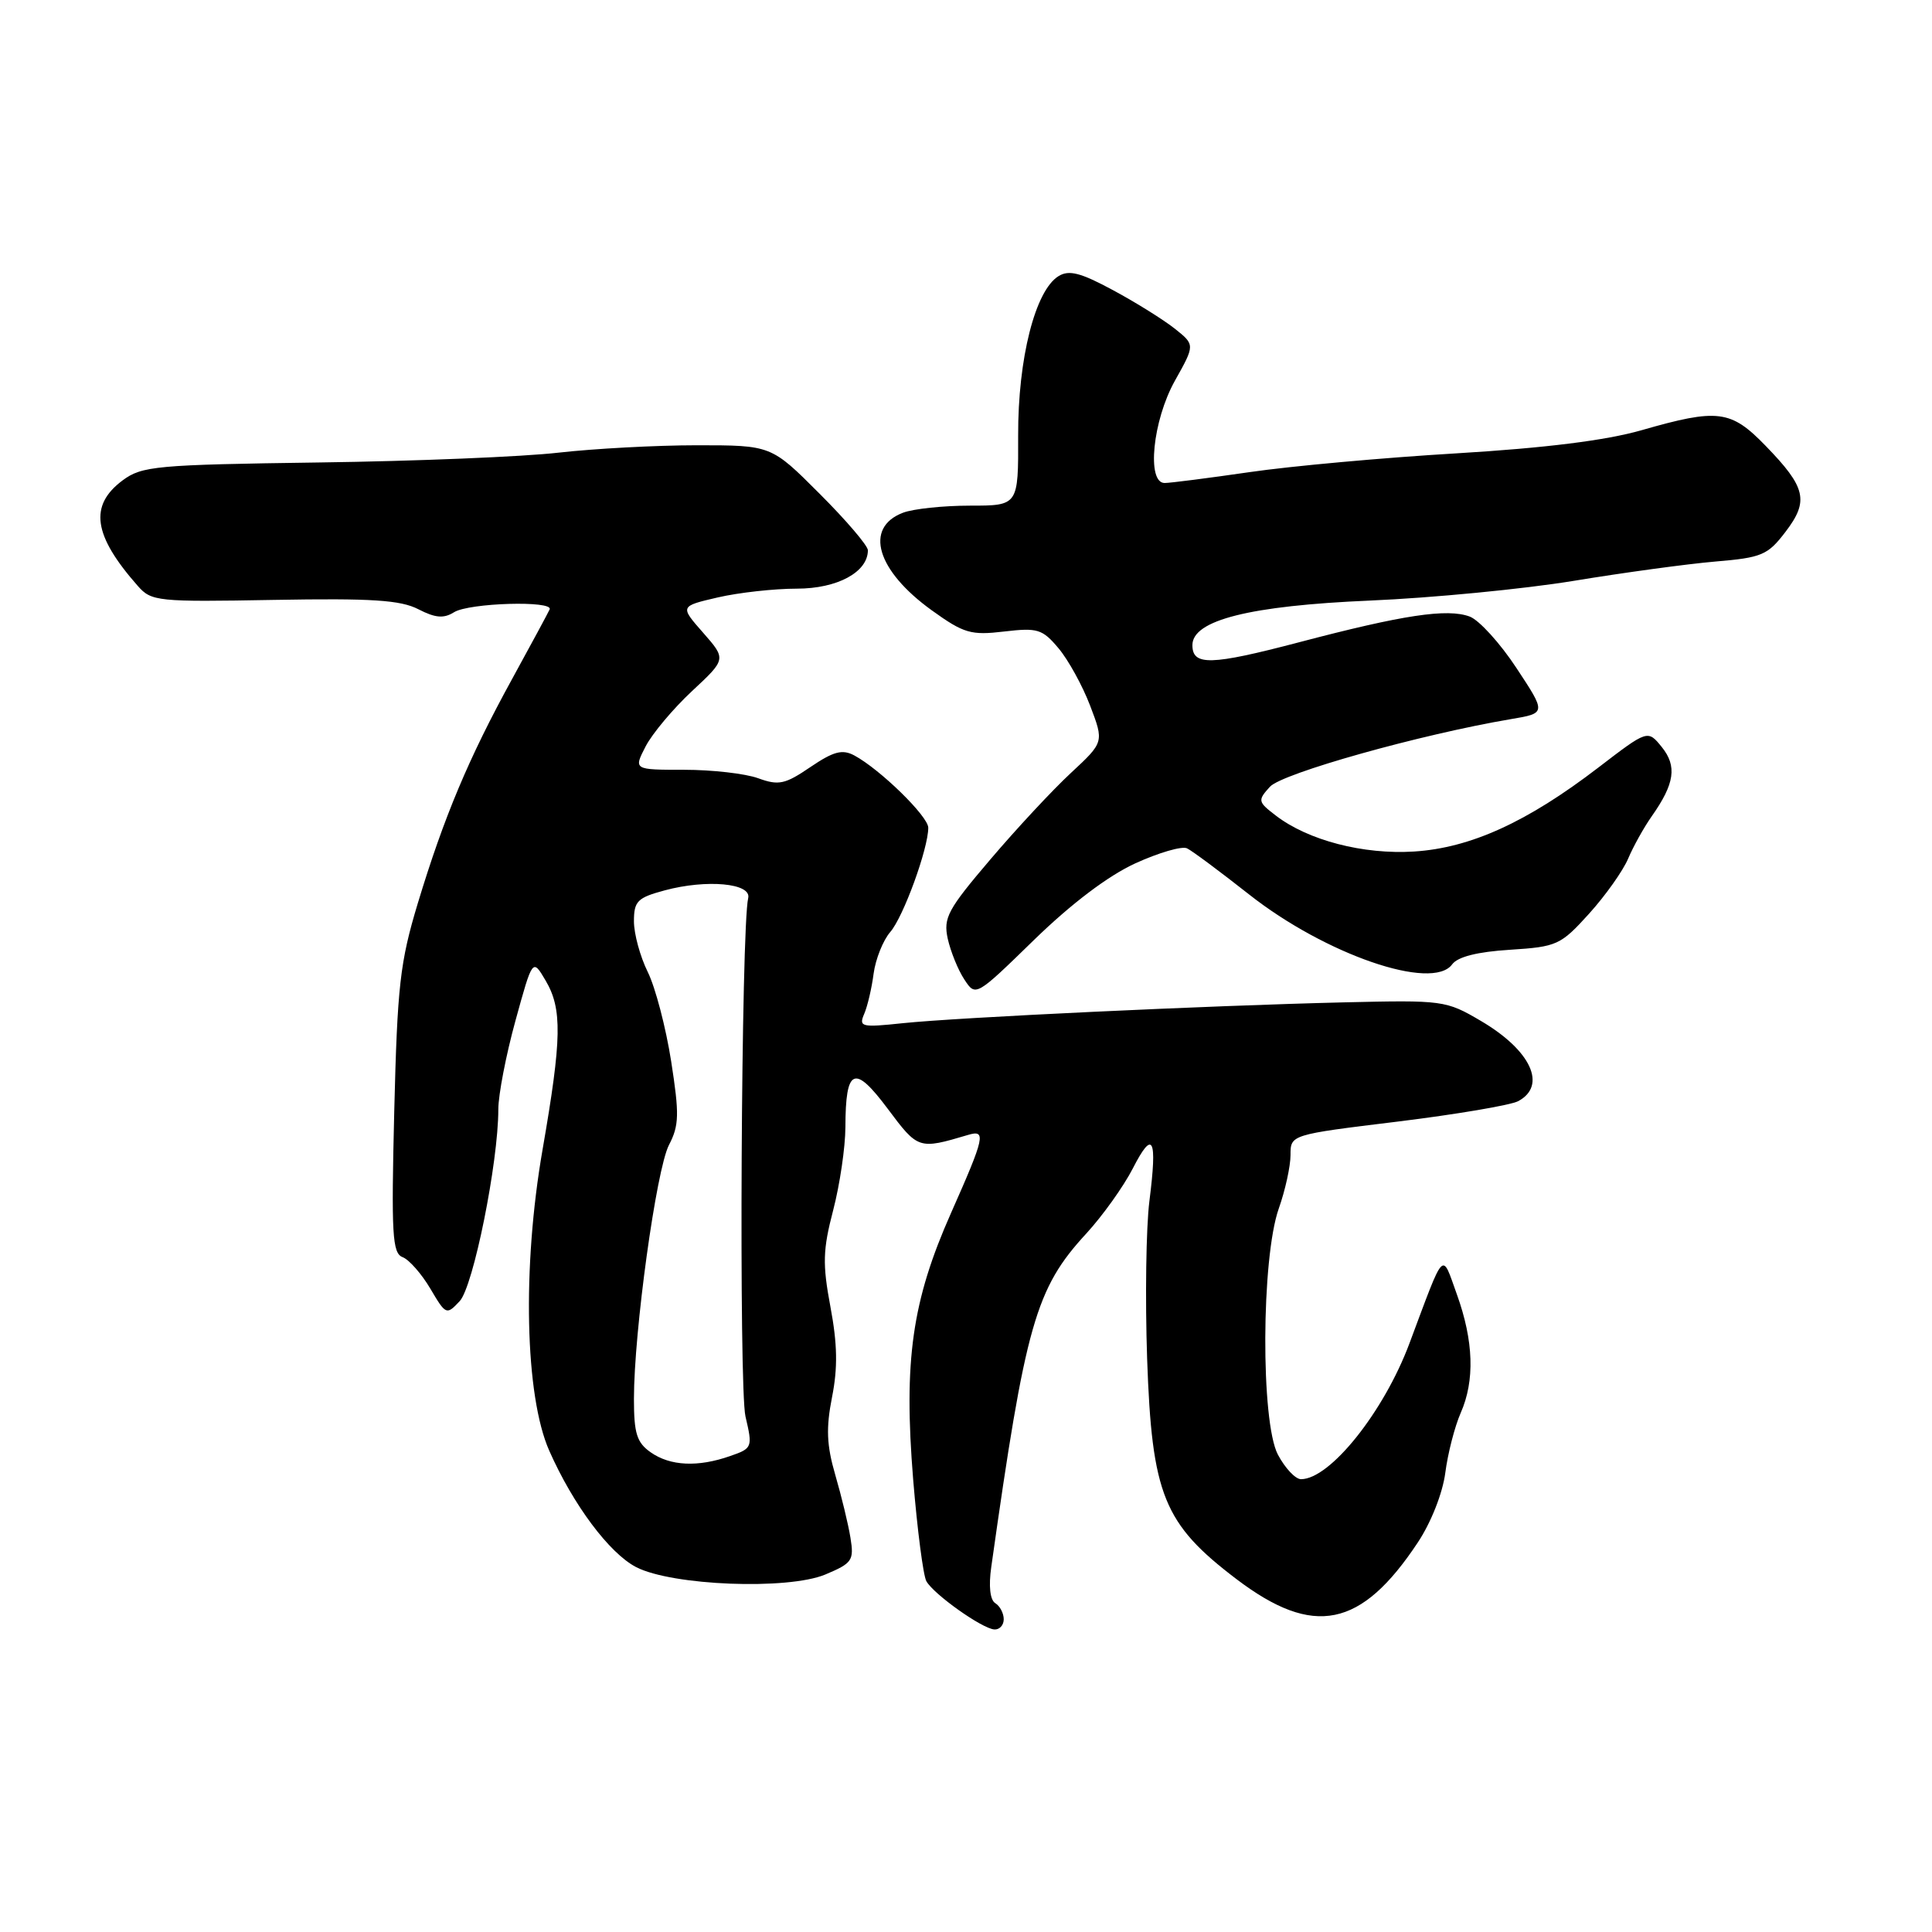 <?xml version="1.0" encoding="UTF-8" standalone="no"?>
<!DOCTYPE svg PUBLIC "-//W3C//DTD SVG 1.1//EN" "http://www.w3.org/Graphics/SVG/1.1/DTD/svg11.dtd" >
<svg xmlns="http://www.w3.org/2000/svg" xmlns:xlink="http://www.w3.org/1999/xlink" version="1.1" viewBox="0 0 256 256">
 <g >
 <path fill="currentColor"
d=" M 133.00 214.56 C 133.00 213.77 132.50 212.81 131.88 212.43 C 131.19 212.00 130.98 210.18 131.35 207.62 C 135.89 175.44 137.23 170.73 143.94 163.45 C 146.09 161.11 148.86 157.24 150.09 154.85 C 152.78 149.59 153.37 150.74 152.30 159.16 C 151.86 162.65 151.73 172.04 152.00 180.03 C 152.63 198.08 154.18 201.91 163.85 209.25 C 174.07 217.00 180.36 215.72 187.87 204.38 C 189.63 201.73 191.16 197.84 191.51 195.15 C 191.84 192.59 192.76 189.02 193.55 187.22 C 195.44 182.93 195.27 177.69 193.04 171.50 C 191.00 165.84 191.51 165.31 186.76 178.00 C 183.37 187.08 176.24 196.00 172.39 196.00 C 171.65 196.00 170.28 194.54 169.33 192.75 C 167.04 188.42 167.12 166.71 169.45 160.12 C 170.30 157.72 171.00 154.53 171.00 153.05 C 171.00 150.35 171.00 150.35 185.17 148.62 C 192.97 147.66 200.17 146.44 201.17 145.91 C 205.03 143.84 202.85 139.17 196.23 135.28 C 191.59 132.55 191.23 132.51 178.00 132.82 C 160.02 133.25 126.95 134.81 119.60 135.58 C 114.13 136.16 113.77 136.07 114.51 134.35 C 114.95 133.33 115.51 130.93 115.76 129.00 C 116.02 127.08 117.01 124.60 117.96 123.50 C 119.70 121.51 123.00 112.44 123.00 109.68 C 123.00 108.17 116.62 101.94 113.20 100.10 C 111.61 99.25 110.45 99.56 107.38 101.64 C 104.02 103.93 103.18 104.11 100.46 103.12 C 98.75 102.50 94.34 102.00 90.65 102.00 C 83.95 102.00 83.95 102.00 85.55 98.90 C 86.43 97.20 89.20 93.90 91.70 91.57 C 96.24 87.34 96.24 87.34 93.16 83.83 C 90.08 80.33 90.08 80.33 95.12 79.16 C 97.89 78.52 102.59 78.00 105.58 78.00 C 110.95 78.00 115.00 75.81 115.00 72.91 C 115.00 72.31 112.12 68.93 108.59 65.41 C 102.19 59.00 102.19 59.00 92.34 59.00 C 86.93 59.00 78.67 59.45 74.00 59.98 C 69.33 60.52 55.04 61.11 42.25 61.28 C 20.67 61.58 18.81 61.75 16.25 63.65 C 11.78 66.98 12.34 70.93 18.26 77.64 C 20.06 79.69 20.86 79.77 36.32 79.49 C 49.26 79.26 53.08 79.51 55.44 80.73 C 57.69 81.89 58.80 81.98 60.17 81.12 C 62.16 79.88 73.37 79.55 72.83 80.75 C 72.65 81.16 70.40 85.33 67.84 90.00 C 62.08 100.49 58.82 108.27 55.36 119.69 C 53.00 127.51 52.65 130.60 52.24 147.24 C 51.84 163.58 51.98 166.06 53.35 166.58 C 54.21 166.91 55.86 168.79 57.02 170.75 C 59.08 174.24 59.16 174.28 60.91 172.41 C 62.72 170.47 66.03 154.04 66.03 147.00 C 66.03 145.07 67.05 139.79 68.30 135.25 C 70.57 127.00 70.57 127.00 72.28 129.90 C 74.52 133.68 74.45 137.60 71.89 152.34 C 69.18 167.94 69.56 184.95 72.78 192.23 C 75.95 199.40 80.74 205.81 84.29 207.65 C 89.05 210.11 104.38 210.71 109.36 208.63 C 112.93 207.13 113.18 206.77 112.69 203.76 C 112.40 201.96 111.49 198.22 110.68 195.44 C 109.53 191.48 109.44 189.24 110.25 185.12 C 111.02 181.25 110.96 178.08 110.04 173.18 C 108.97 167.47 109.03 165.61 110.40 160.36 C 111.28 156.98 112.01 152.03 112.02 149.36 C 112.04 141.49 113.20 140.99 117.63 146.92 C 121.65 152.30 121.72 152.33 128.25 150.39 C 130.71 149.65 130.51 150.60 126.02 160.72 C 120.84 172.39 119.72 180.28 121.00 196.06 C 121.55 202.72 122.33 208.77 122.75 209.52 C 123.72 211.25 130.12 215.80 131.75 215.91 C 132.44 215.96 133.00 215.35 133.00 214.56 Z  M 150.43 114.40 C 153.54 112.98 156.62 112.08 157.29 112.41 C 157.96 112.73 161.65 115.48 165.50 118.51 C 175.61 126.48 189.80 131.37 192.42 127.78 C 193.15 126.78 195.76 126.12 200.07 125.85 C 206.32 125.45 206.79 125.23 210.56 121.07 C 212.73 118.67 215.05 115.39 215.73 113.79 C 216.41 112.18 217.81 109.66 218.85 108.18 C 221.91 103.84 222.24 101.52 220.19 98.98 C 218.33 96.69 218.33 96.69 211.77 101.72 C 202.35 108.94 194.86 112.35 187.39 112.83 C 180.65 113.26 173.31 111.35 169.03 108.05 C 166.67 106.24 166.63 106.06 168.27 104.25 C 169.89 102.46 188.25 97.31 200.19 95.29 C 204.89 94.50 204.89 94.50 200.94 88.52 C 198.78 85.23 195.99 82.17 194.75 81.70 C 191.78 80.59 185.93 81.47 172.11 85.11 C 160.42 88.18 158.00 88.24 158.00 85.48 C 158.00 82.17 165.63 80.26 181.50 79.58 C 189.75 79.23 201.90 78.05 208.50 76.97 C 215.10 75.88 223.54 74.73 227.26 74.41 C 233.47 73.89 234.23 73.56 236.59 70.47 C 239.72 66.37 239.31 64.59 233.96 59.08 C 229.34 54.31 227.63 54.10 217.50 57.01 C 212.78 58.36 204.79 59.36 193.00 60.07 C 183.38 60.64 171.03 61.76 165.57 62.56 C 160.11 63.35 155.05 64.00 154.32 64.00 C 151.91 64.00 152.73 55.74 155.67 50.47 C 158.35 45.69 158.35 45.69 155.68 43.56 C 154.22 42.40 150.55 40.10 147.52 38.47 C 143.19 36.13 141.65 35.73 140.26 36.59 C 137.17 38.49 134.88 47.51 134.91 57.70 C 134.94 67.00 134.94 67.00 128.53 67.00 C 125.01 67.00 121.01 67.42 119.65 67.94 C 114.46 69.92 116.15 75.61 123.49 80.89 C 127.72 83.93 128.66 84.20 133.05 83.68 C 137.48 83.16 138.12 83.35 140.26 85.90 C 141.55 87.43 143.44 90.86 144.45 93.51 C 146.29 98.34 146.29 98.34 141.90 102.42 C 139.48 104.66 134.67 109.83 131.21 113.90 C 125.57 120.52 124.98 121.62 125.58 124.38 C 125.96 126.08 126.94 128.51 127.77 129.77 C 129.28 132.08 129.28 132.08 137.03 124.53 C 141.98 119.72 146.83 116.05 150.43 114.40 Z  M 86.22 192.44 C 84.38 191.15 84.00 189.94 84.00 185.36 C 84.00 176.43 86.96 154.97 88.64 151.72 C 89.99 149.12 90.03 147.66 88.93 140.61 C 88.23 136.15 86.84 130.83 85.83 128.79 C 84.82 126.75 84.00 123.73 84.00 122.08 C 84.00 119.41 84.46 118.95 88.07 117.98 C 93.63 116.48 99.61 117.03 99.14 119.00 C 98.21 122.86 97.89 183.89 98.78 187.69 C 99.74 191.80 99.70 191.91 96.73 192.94 C 92.47 194.43 88.81 194.26 86.22 192.44 Z "/>
</g>
</svg>